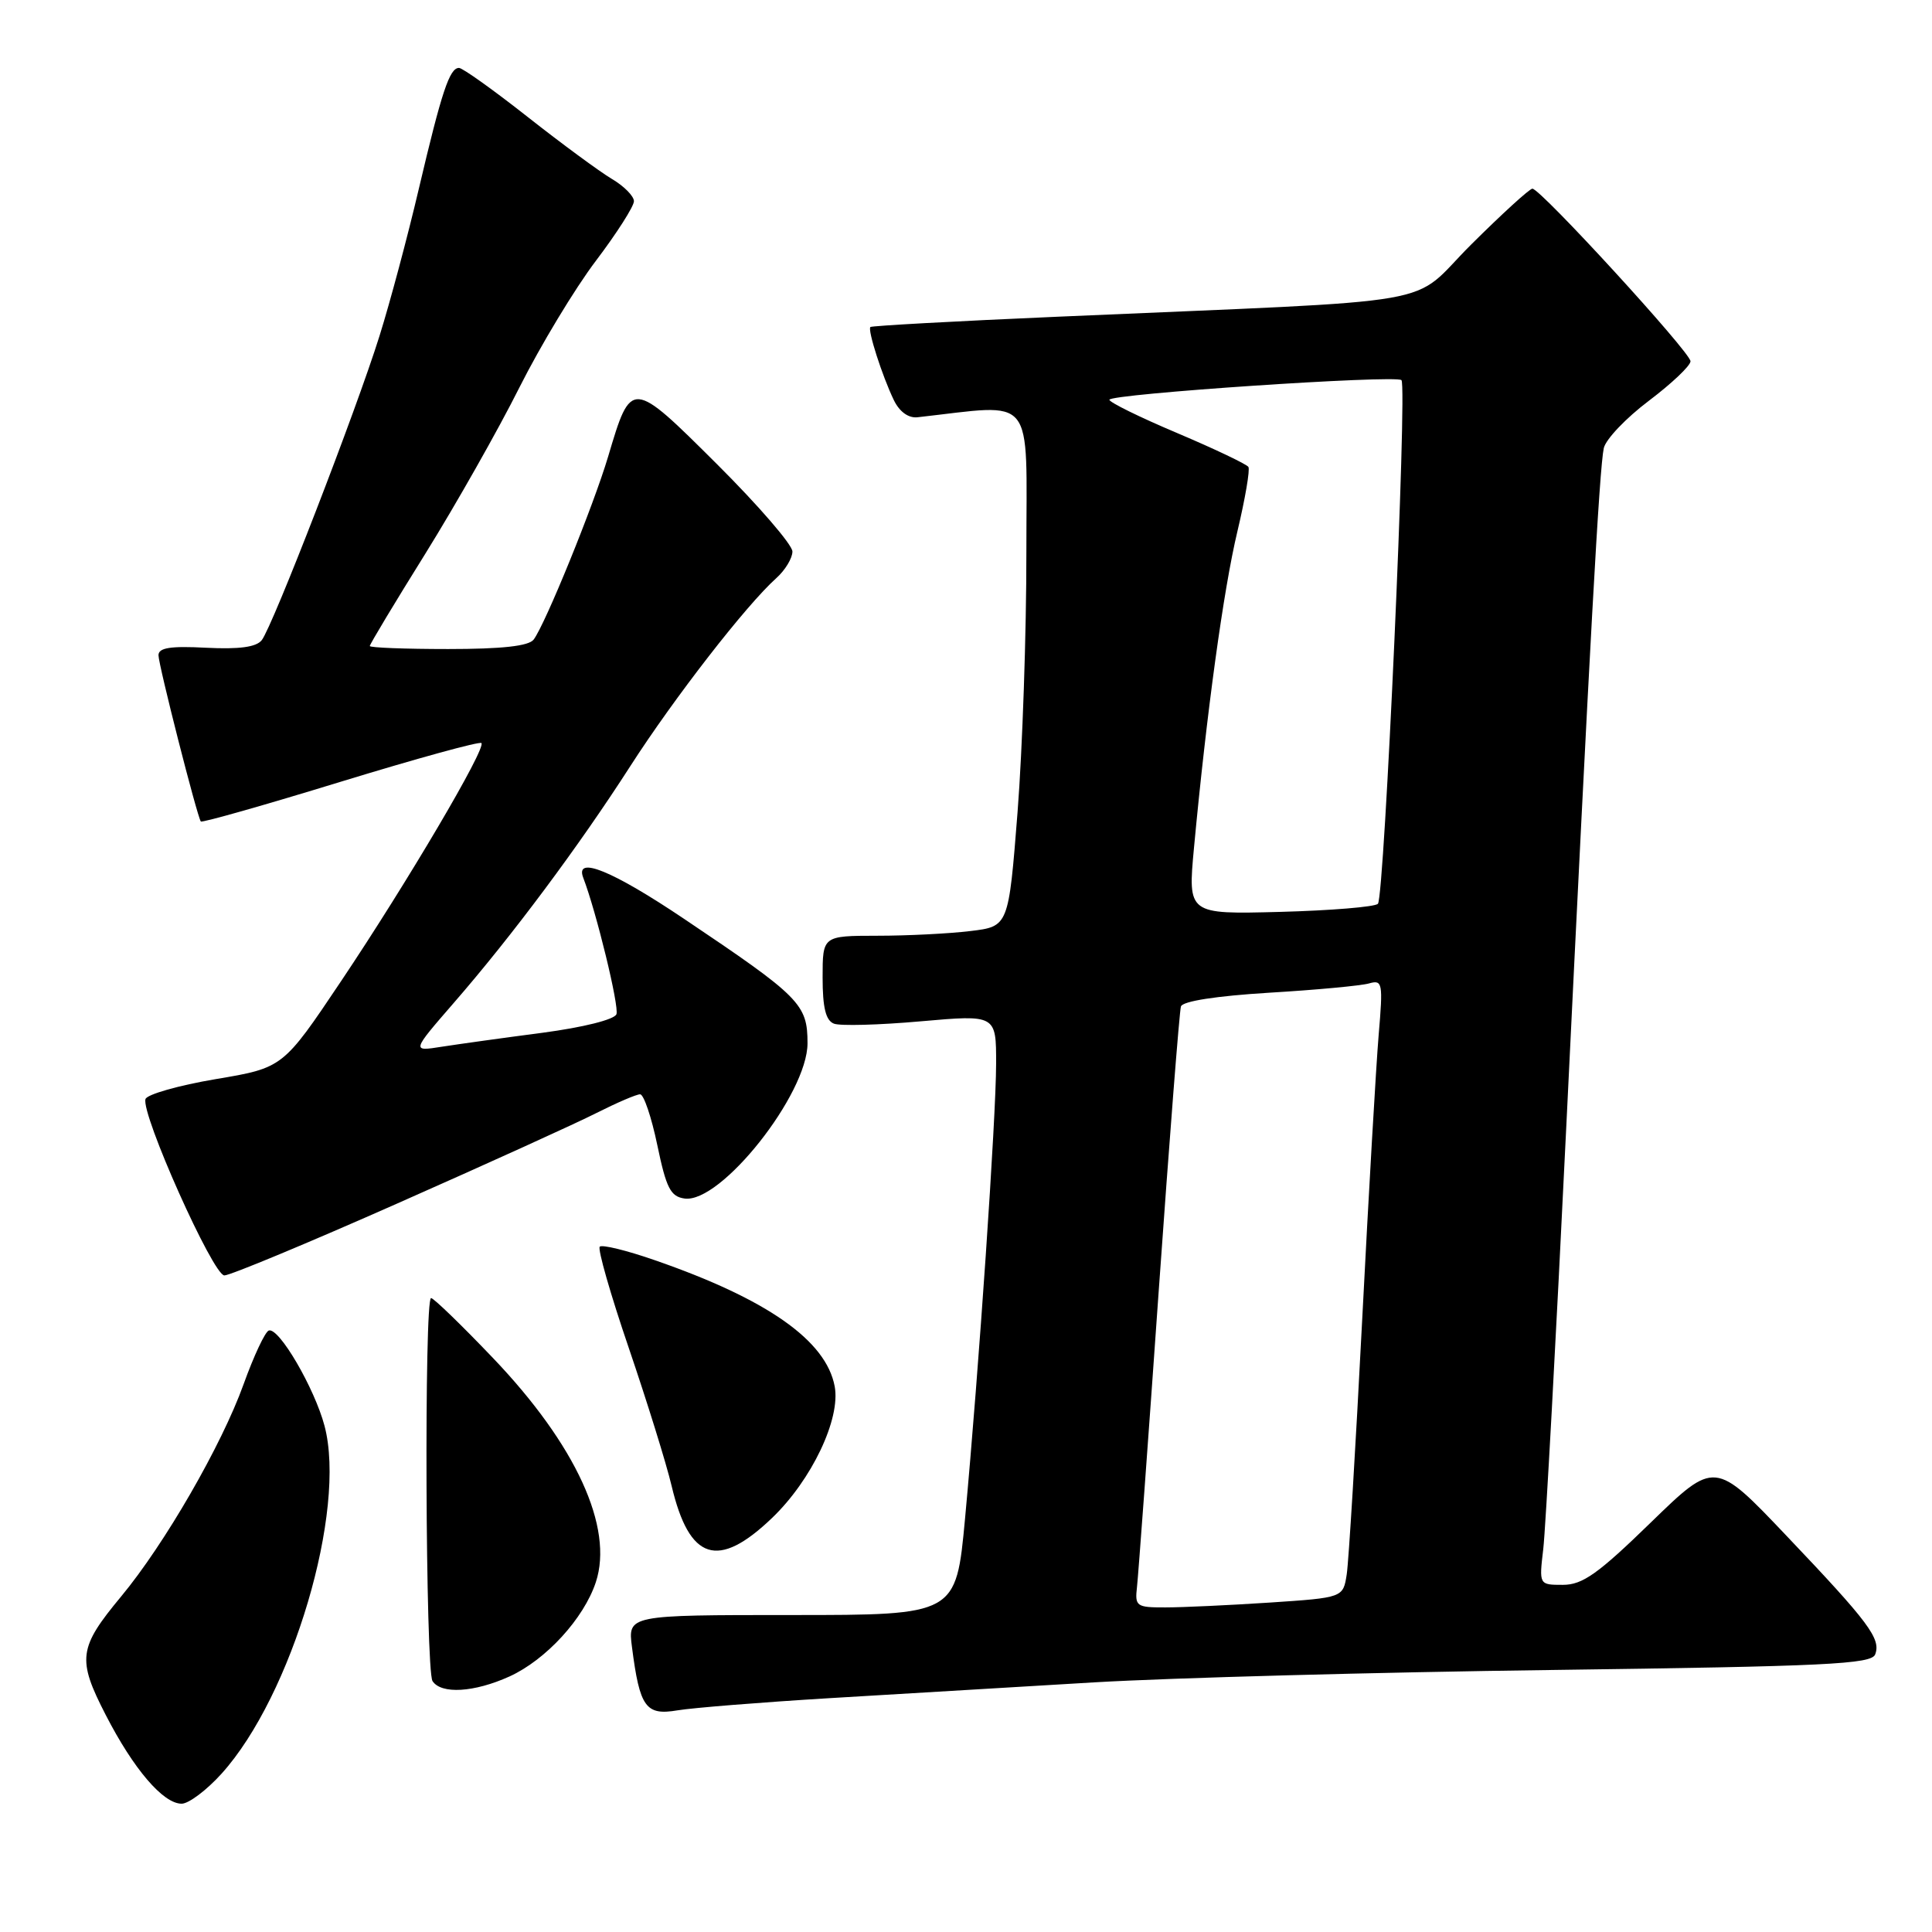<?xml version="1.0" encoding="UTF-8" standalone="no"?>
<!DOCTYPE svg PUBLIC "-//W3C//DTD SVG 1.1//EN" "http://www.w3.org/Graphics/SVG/1.1/DTD/svg11.dtd" >
<svg xmlns="http://www.w3.org/2000/svg" xmlns:xlink="http://www.w3.org/1999/xlink" version="1.1" viewBox="0 0 256 256">
 <g >
 <path fill="currentColor"
d=" M 29.35 235.03 C 38.70 224.68 45.97 200.13 43.00 188.93 C 41.67 183.92 36.96 175.85 35.62 176.30 C 35.13 176.46 33.63 179.66 32.28 183.41 C 29.38 191.49 21.82 204.59 16.06 211.53 C 10.39 218.36 10.20 219.83 14.01 227.24 C 17.70 234.42 21.62 239.00 24.07 239.00 C 25.00 239.00 27.38 237.21 29.35 235.03 Z  M 110.00 225.01 C 119.08 224.46 134.82 223.52 145.00 222.92 C 155.18 222.32 182.49 221.58 205.70 221.28 C 241.97 220.80 247.97 220.51 248.47 219.22 C 249.26 217.15 247.66 215.00 236.72 203.50 C 227.22 193.50 227.22 193.50 218.73 201.75 C 211.74 208.55 209.69 210.00 207.09 210.00 C 203.93 210.00 203.93 210.00 204.49 205.25 C 204.80 202.64 206.17 177.55 207.53 149.50 C 210.65 85.21 211.93 62.06 212.51 59.38 C 212.77 58.21 215.45 55.39 218.49 53.10 C 221.52 50.81 224.00 48.46 224.00 47.87 C 224.00 46.69 204.13 25.00 203.05 25.00 C 202.68 25.00 199.03 28.33 194.94 32.40 C 186.49 40.80 193.06 39.65 140.07 41.97 C 126.63 42.55 115.50 43.17 115.33 43.33 C 114.94 43.72 116.89 49.80 118.43 53.00 C 119.18 54.56 120.37 55.42 121.57 55.29 C 137.39 53.53 136.00 51.82 136.00 73.11 C 136.01 83.78 135.48 99.31 134.83 107.63 C 133.64 122.76 133.64 122.76 128.57 123.37 C 125.78 123.71 120.24 123.99 116.25 123.99 C 109.00 124.00 109.00 124.00 109.00 129.53 C 109.00 133.53 109.42 135.22 110.50 135.64 C 111.33 135.96 116.50 135.82 122.00 135.33 C 132.00 134.45 132.00 134.45 131.99 140.97 C 131.98 148.18 129.71 181.37 127.87 201.25 C 126.68 214.00 126.68 214.00 104.94 214.00 C 83.19 214.00 83.19 214.00 83.74 218.25 C 84.77 226.24 85.56 227.34 89.77 226.63 C 91.82 226.29 100.92 225.56 110.00 225.01 Z  M 67.51 222.14 C 72.34 219.94 77.36 214.46 78.95 209.65 C 81.34 202.41 76.31 191.44 65.32 179.94 C 61.15 175.57 57.46 172.00 57.12 172.00 C 56.19 172.00 56.38 221.30 57.31 222.75 C 58.46 224.52 62.83 224.26 67.51 222.14 Z  M 102.30 201.14 C 107.55 196.11 111.41 188.00 110.60 183.70 C 109.46 177.62 101.66 172.14 86.76 166.98 C 83.06 165.69 79.78 164.89 79.47 165.19 C 79.17 165.50 80.90 171.54 83.32 178.62 C 85.73 185.70 88.29 193.92 88.99 196.88 C 91.34 206.79 95.13 208.01 102.30 201.14 Z  M 52.66 159.46 C 64.51 154.22 76.40 148.82 79.07 147.46 C 81.75 146.11 84.33 145.00 84.82 145.00 C 85.30 145.00 86.33 148.04 87.10 151.75 C 88.28 157.42 88.85 158.55 90.70 158.81 C 95.50 159.50 107.00 144.98 107.00 138.24 C 107.00 133.06 106.05 132.10 90.64 121.75 C 81.15 115.37 76.15 113.33 77.28 116.30 C 79.02 120.83 82.07 133.37 81.68 134.39 C 81.41 135.10 77.28 136.13 71.86 136.85 C 66.71 137.52 60.71 138.36 58.52 138.70 C 54.54 139.33 54.54 139.33 60.11 132.91 C 67.85 124.01 76.70 112.13 83.53 101.50 C 89.32 92.49 98.88 80.17 102.87 76.60 C 104.04 75.55 105.00 73.96 105.00 73.08 C 105.00 72.19 100.50 66.98 95.01 61.51 C 83.65 50.20 83.64 50.20 80.58 60.50 C 78.63 67.04 72.24 82.74 70.71 84.75 C 70.05 85.61 66.50 86.00 59.38 86.00 C 53.67 86.00 49.00 85.82 49.00 85.60 C 49.00 85.37 52.31 79.86 56.37 73.35 C 60.42 66.83 66.02 56.94 68.81 51.37 C 71.61 45.80 76.17 38.24 78.95 34.57 C 81.73 30.90 84.00 27.34 84.00 26.66 C 84.00 25.99 82.68 24.65 81.06 23.70 C 79.45 22.74 74.42 19.04 69.90 15.48 C 65.38 11.92 61.29 9.00 60.82 9.00 C 59.57 9.00 58.53 12.12 55.50 25.00 C 54.02 31.32 51.67 40.10 50.29 44.50 C 47.19 54.42 36.11 83.03 34.68 84.83 C 33.95 85.75 31.69 86.05 27.31 85.83 C 22.59 85.58 21.00 85.83 21.00 86.82 C 21.00 88.10 26.11 108.16 26.61 108.85 C 26.75 109.04 35.07 106.68 45.10 103.60 C 55.13 100.53 63.54 98.21 63.79 98.46 C 64.46 99.12 53.99 116.89 45.20 130.00 C 37.50 141.49 37.50 141.49 28.58 142.99 C 23.67 143.82 19.49 145.01 19.28 145.63 C 18.65 147.56 28.23 169.00 29.73 169.00 C 30.49 169.00 40.81 164.71 52.66 159.46 Z  M 150.66 210.25 C 150.83 208.74 152.13 191.07 153.54 171.00 C 154.96 150.93 156.28 133.99 156.48 133.36 C 156.71 132.66 161.16 131.97 168.17 131.54 C 174.40 131.17 180.36 130.61 181.40 130.31 C 183.19 129.80 183.27 130.22 182.68 137.13 C 182.34 141.19 181.35 158.22 180.49 175.00 C 179.63 191.78 178.71 206.90 178.45 208.60 C 177.97 211.70 177.97 211.70 168.23 212.35 C 162.88 212.70 156.67 212.99 154.42 212.99 C 150.57 213.00 150.36 212.85 150.66 210.25 Z  M 158.21 112.33 C 159.87 94.55 162.12 78.12 163.96 70.42 C 164.99 66.09 165.65 62.24 165.42 61.87 C 165.19 61.51 160.96 59.49 156.00 57.39 C 151.05 55.30 147.00 53.31 147.00 52.97 C 147.00 52.20 184.98 49.65 185.70 50.37 C 186.49 51.16 183.44 118.89 182.58 119.76 C 182.17 120.17 176.34 120.65 169.61 120.83 C 157.39 121.15 157.39 121.15 158.21 112.33 Z "/>
</g>
</svg>